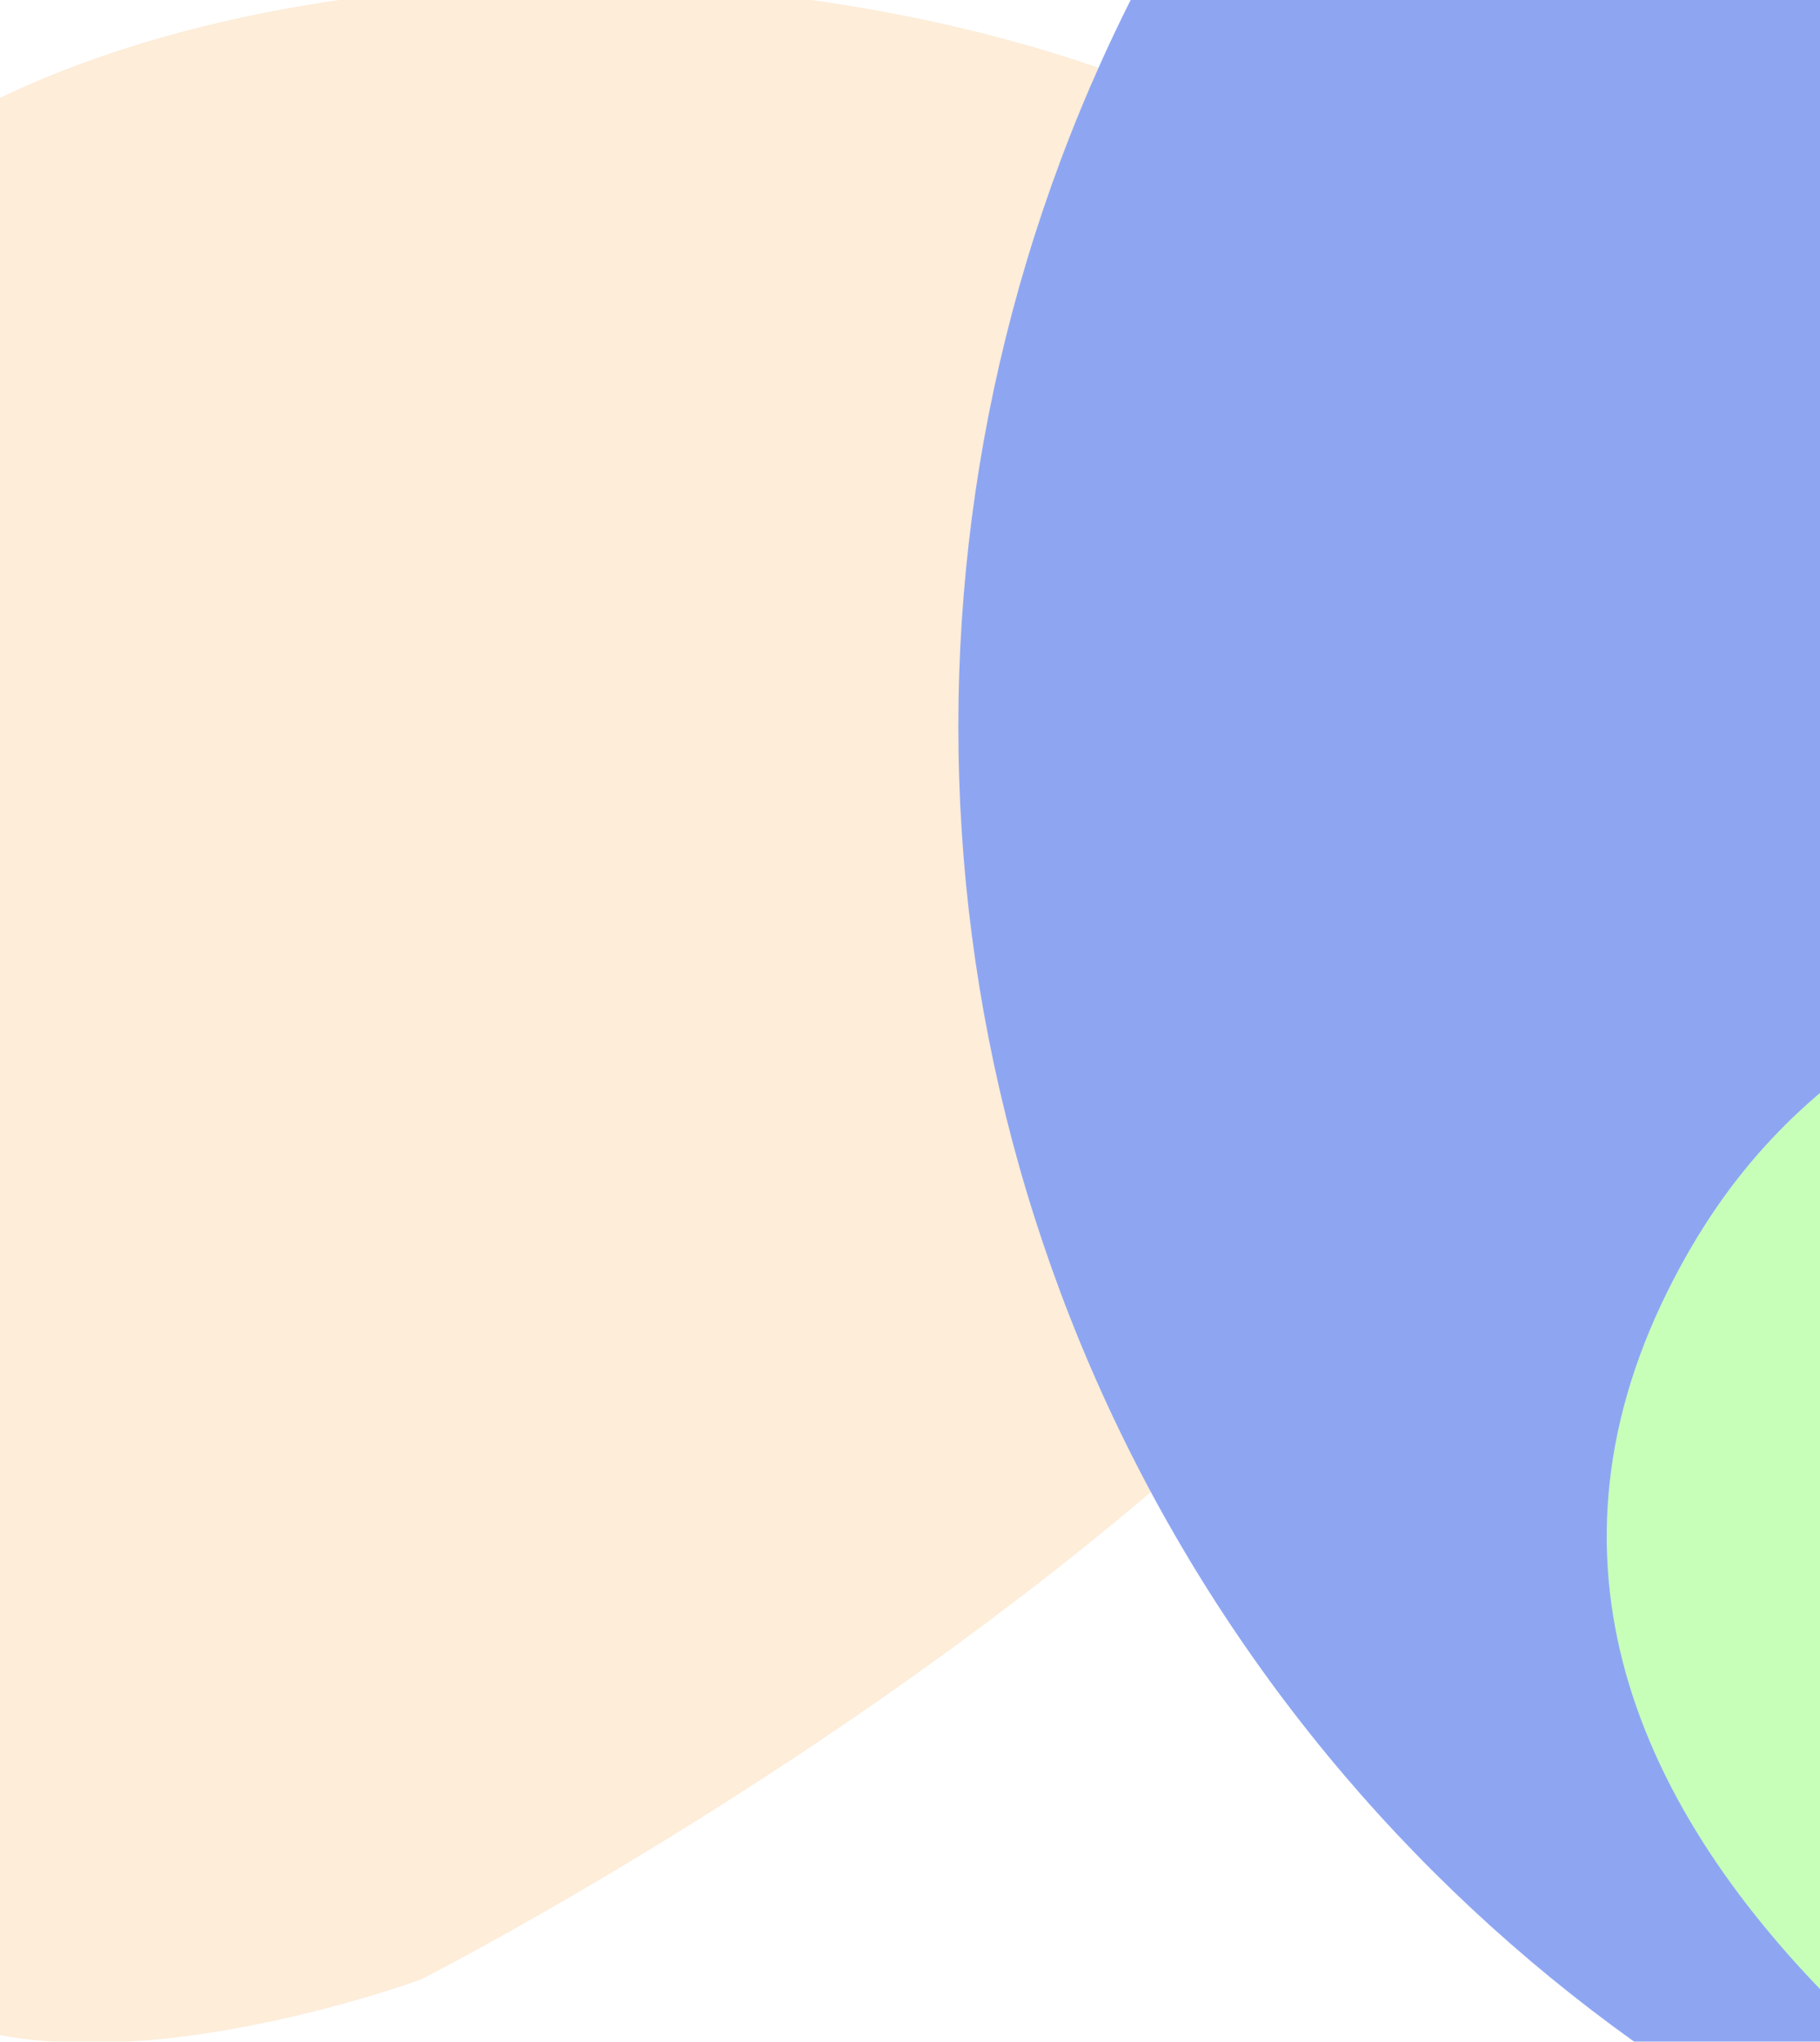 <svg width="640" height="718" viewBox="0 0 640 718" fill="none" xmlns="http://www.w3.org/2000/svg">
<g clip-path="url(#clip0_157_1971)">
<rect width="718" height="640" transform="translate(-0 718) rotate(-90)" fill="white"/>
<g filter="url(#filter0_f_157_1971)">
<path d="M-19.637 371.088C1.73 279.969 -90.109 273.499 -102.708 200.469C-147.467 -58.968 477.076 -83.578 571.232 183.366C660.313 435.919 148.136 696.038 148.136 696.038C148.136 696.038 12.441 746.307 -42.441 696.038C-91.97 650.672 -89.571 591.512 -72.167 526.641C-58.418 475.389 -31.751 422.751 -19.637 371.088Z" fill="#FDEDD9"/>
</g>
<g filter="url(#filter1_f_157_1971)">
<path d="M222.619 -353.127C243.986 -444.247 152.146 -450.717 139.547 -523.747C94.788 -783.183 719.331 -807.793 813.488 -540.849C902.568 -288.296 390.391 -28.177 390.391 -28.177C390.391 -28.177 254.696 22.092 199.815 -28.177C150.286 -73.543 152.685 -132.704 170.088 -197.575C183.838 -248.826 210.504 -301.465 222.619 -353.127Z" fill="#7F30FF"/>
</g>
<g filter="url(#filter2_f_157_1971)">
<path d="M471.901 -175.247C503.367 -309.373 368.118 -318.897 349.563 -426.396C283.648 -808.284 1203.4 -844.51 1342.06 -451.571C1473.24 -79.816 718.975 303.076 718.975 303.076C718.975 303.076 519.141 377.071 438.318 303.076C365.378 236.298 368.911 149.214 394.541 53.725C414.789 -21.717 454.06 -99.2 471.901 -175.247Z" fill="#DBD4F2"/>
</g>
<g filter="url(#filter3_f_157_1971)">
<ellipse cx="905" cy="255.5" rx="568.5" ry="568" transform="rotate(-90 905 255.5)" fill="#8EA6F2"/>
</g>
<g filter="url(#filter4_f_157_1971)">
<path d="M933.858 875.975C1058.8 922.674 1154.01 943.106 1271.25 875.975C1499.82 745.093 1498.01 276.364 1271.25 141.627C1092.02 35.133 947.963 190.601 772.04 303.761C694.415 353.693 629.727 366.641 586.354 454.154C489.297 649.984 743.755 804.921 933.858 875.975Z" fill="#C7FFB9"/>
</g>
<g filter="url(#filter5_f_157_1971)">
<ellipse cx="1081" cy="953.633" rx="361.068" ry="360.561" transform="rotate(-90 1081 953.633)" fill="#FCFFFC"/>
</g>
</g>
<defs>
<filter id="filter0_f_157_1971" x="-612.118" y="-512.903" width="1700.87" height="1738.4" filterUnits="userSpaceOnUse" color-interpolation-filters="sRGB">
<feFlood flood-opacity="0" result="BackgroundImageFix"/>
<feBlend mode="normal" in="SourceGraphic" in2="BackgroundImageFix" result="shape"/>
<feGaussianBlur stdDeviation="253.559" result="effect1_foregroundBlur_157_1971"/>
</filter>
<filter id="filter1_f_157_1971" x="-369.863" y="-1237.12" width="1700.87" height="1738.4" filterUnits="userSpaceOnUse" color-interpolation-filters="sRGB">
<feFlood flood-opacity="0" result="BackgroundImageFix"/>
<feBlend mode="normal" in="SourceGraphic" in2="BackgroundImageFix" result="shape"/>
<feGaussianBlur stdDeviation="253.559" result="effect1_foregroundBlur_157_1971"/>
</filter>
<filter id="filter2_f_157_1971" x="-160.93" y="-1237.12" width="2025.43" height="2080.2" filterUnits="userSpaceOnUse" color-interpolation-filters="sRGB">
<feFlood flood-opacity="0" result="BackgroundImageFix"/>
<feBlend mode="normal" in="SourceGraphic" in2="BackgroundImageFix" result="shape"/>
<feGaussianBlur stdDeviation="253.559" result="effect1_foregroundBlur_157_1971"/>
</filter>
<filter id="filter3_f_157_1971" x="-170.118" y="-820.118" width="2150.24" height="2151.24" filterUnits="userSpaceOnUse" color-interpolation-filters="sRGB">
<feFlood flood-opacity="0" result="BackgroundImageFix"/>
<feBlend mode="normal" in="SourceGraphic" in2="BackgroundImageFix" result="shape"/>
<feGaussianBlur stdDeviation="253.559" result="effect1_foregroundBlur_157_1971"/>
</filter>
<filter id="filter4_f_157_1971" x="57.882" y="-401.118" width="1891.24" height="1827.24" filterUnits="userSpaceOnUse" color-interpolation-filters="sRGB">
<feFlood flood-opacity="0" result="BackgroundImageFix"/>
<feBlend mode="normal" in="SourceGraphic" in2="BackgroundImageFix" result="shape"/>
<feGaussianBlur stdDeviation="253.559" result="effect1_foregroundBlur_157_1971"/>
</filter>
<filter id="filter5_f_157_1971" x="213.324" y="85.447" width="1735.36" height="1736.37" filterUnits="userSpaceOnUse" color-interpolation-filters="sRGB">
<feFlood flood-opacity="0" result="BackgroundImageFix"/>
<feBlend mode="normal" in="SourceGraphic" in2="BackgroundImageFix" result="shape"/>
<feGaussianBlur stdDeviation="253.559" result="effect1_foregroundBlur_157_1971"/>
</filter>
<clipPath id="clip0_157_1971">
<rect width="718" height="640" fill="white" transform="translate(-0 718) rotate(-90)"/>
</clipPath>
</defs>
</svg>
